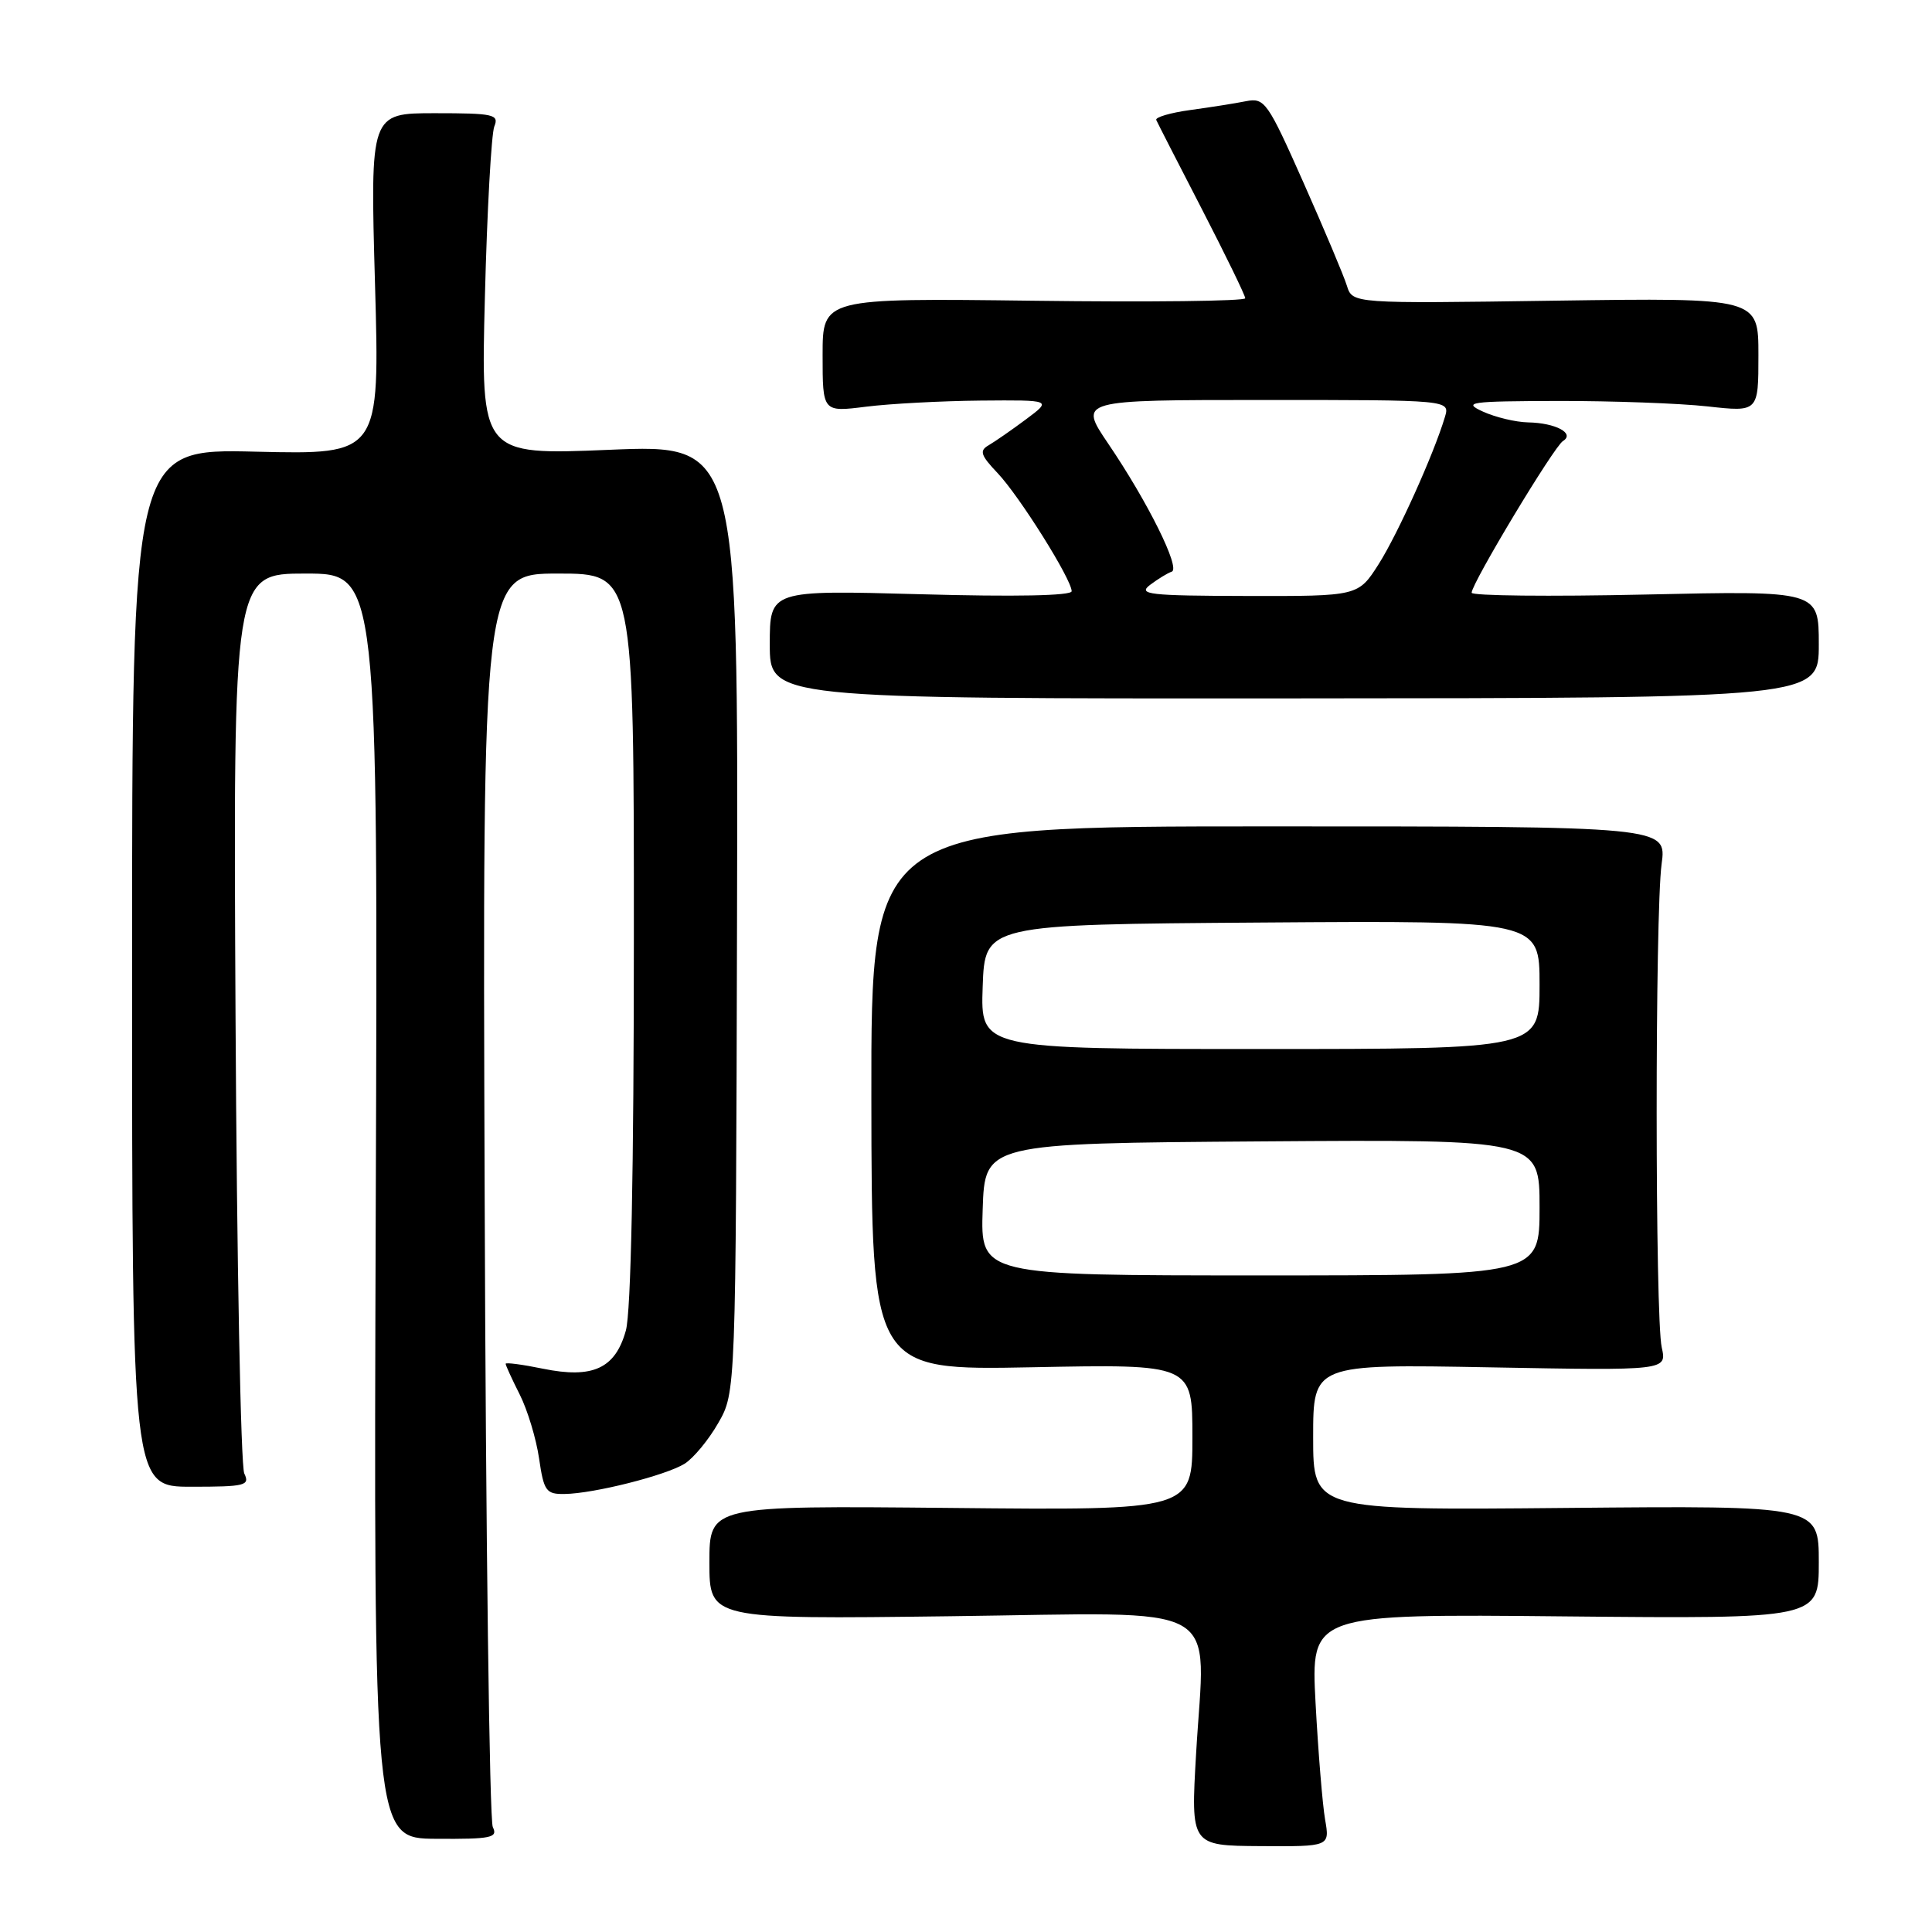 <?xml version="1.0" encoding="UTF-8" standalone="no"?>
<!DOCTYPE svg PUBLIC "-//W3C//DTD SVG 1.1//EN" "http://www.w3.org/Graphics/SVG/1.1/DTD/svg11.dtd" >
<svg xmlns="http://www.w3.org/2000/svg" xmlns:xlink="http://www.w3.org/1999/xlink" version="1.1" viewBox="0 0 256 256">
 <g >
 <path fill="currentColor"
d=" M 175.58 241.09 C 175.24 239.11 174.67 232.18 174.32 225.68 C 173.69 213.85 173.69 213.85 207.34 214.18 C 241.00 214.50 241.00 214.50 241.00 207.00 C 241.00 199.50 241.00 199.50 207.50 199.81 C 174.00 200.12 174.00 200.12 174.00 190.44 C 174.00 180.75 174.00 180.75 197.44 181.18 C 220.87 181.61 220.87 181.61 220.19 178.55 C 219.30 174.61 219.29 121.06 220.17 114.50 C 220.85 109.50 220.85 109.50 168.14 109.50 C 115.42 109.50 115.42 109.50 115.46 145.54 C 115.50 181.58 115.50 181.58 136.75 181.17 C 158.00 180.75 158.00 180.75 158.00 190.44 C 158.00 200.13 158.00 200.13 126.00 199.81 C 94.00 199.50 94.00 199.50 94.00 207.03 C 94.00 214.56 94.00 214.56 125.89 214.16 C 163.00 213.70 159.67 211.84 158.49 232.36 C 157.78 244.56 157.78 244.56 167.00 244.62 C 176.21 244.68 176.21 244.68 175.58 241.09 Z  M 65.30 242.10 C 64.86 241.22 64.37 203.49 64.22 158.25 C 63.93 76.00 63.93 76.00 73.97 76.00 C 84.00 76.00 84.00 76.00 83.99 124.25 C 83.99 155.01 83.61 173.88 82.93 176.30 C 81.53 181.34 78.55 182.71 71.94 181.36 C 69.22 180.80 67.00 180.51 67.00 180.71 C 67.00 180.91 67.84 182.75 68.87 184.79 C 69.90 186.83 71.05 190.64 71.43 193.25 C 72.06 197.58 72.36 198.00 74.81 197.96 C 78.69 197.91 88.22 195.50 90.72 193.95 C 91.89 193.21 93.90 190.79 95.17 188.56 C 97.50 184.50 97.50 184.50 97.66 121.69 C 97.82 58.89 97.82 58.89 80.76 59.60 C 63.71 60.31 63.71 60.31 64.25 39.40 C 64.54 27.91 65.11 17.71 65.50 16.75 C 66.15 15.16 65.41 15.00 57.63 15.00 C 49.05 15.00 49.05 15.00 49.69 37.62 C 50.33 60.24 50.33 60.24 33.91 59.85 C 17.50 59.45 17.50 59.45 17.50 128.22 C 17.50 197.00 17.50 197.00 25.36 197.00 C 32.50 197.00 33.14 196.84 32.37 195.25 C 31.90 194.29 31.38 167.06 31.21 134.75 C 30.90 76.00 30.90 76.00 40.49 76.00 C 50.09 76.00 50.09 76.00 49.79 159.80 C 49.50 243.60 49.50 243.60 57.80 243.65 C 65.09 243.70 66.00 243.51 65.30 242.10 Z  M 241.00 85.38 C 241.00 78.27 241.00 78.27 218.00 78.78 C 205.35 79.06 195.00 78.95 195.00 78.54 C 195.00 77.30 205.91 59.17 207.10 58.44 C 208.73 57.43 206.14 56.04 202.50 55.97 C 200.85 55.94 198.15 55.29 196.50 54.54 C 193.77 53.29 194.67 53.16 206.50 53.13 C 213.65 53.12 222.54 53.44 226.25 53.85 C 233.00 54.60 233.00 54.60 233.00 47.03 C 233.00 39.46 233.00 39.46 206.10 39.84 C 179.21 40.23 179.21 40.23 178.47 37.86 C 178.07 36.56 175.48 30.42 172.72 24.20 C 167.96 13.48 167.57 12.93 165.10 13.41 C 163.67 13.70 160.34 14.22 157.71 14.58 C 155.07 14.94 153.05 15.54 153.21 15.90 C 153.37 16.27 156.09 21.58 159.25 27.70 C 162.41 33.83 165.00 39.15 165.00 39.52 C 165.00 39.90 152.40 40.05 137.00 39.85 C 109.00 39.50 109.00 39.50 109.00 47.05 C 109.00 54.61 109.00 54.61 114.75 53.89 C 117.91 53.49 124.75 53.13 129.94 53.08 C 139.39 53.00 139.39 53.00 135.94 55.57 C 134.05 56.98 131.82 58.52 131.00 59.00 C 129.74 59.72 129.94 60.32 132.18 62.68 C 135.07 65.72 142.00 76.77 142.00 78.34 C 142.00 78.94 134.49 79.09 122.00 78.74 C 102.00 78.19 102.00 78.19 102.00 85.38 C 102.00 92.58 102.00 92.58 171.50 92.54 C 241.00 92.50 241.00 92.50 241.00 85.38 Z  M 130.21 160.25 C 130.50 151.50 130.50 151.50 167.25 151.24 C 204.00 150.98 204.00 150.98 204.00 159.99 C 204.00 169.00 204.00 169.00 166.96 169.00 C 129.92 169.00 129.92 169.00 130.21 160.25 Z  M 130.21 130.75 C 130.50 122.50 130.50 122.50 167.25 122.24 C 204.00 121.98 204.00 121.98 204.00 130.49 C 204.00 139.00 204.00 139.00 166.96 139.00 C 129.92 139.00 129.92 139.00 130.21 130.75 Z  M 152.39 77.50 C 153.43 76.72 154.73 75.92 155.26 75.75 C 156.47 75.34 152.08 66.49 146.82 58.75 C 142.93 53.00 142.93 53.00 167.53 53.00 C 192.13 53.00 192.13 53.00 191.46 55.25 C 189.98 60.19 185.22 70.74 182.68 74.75 C 179.97 79.00 179.97 79.00 165.24 78.97 C 152.23 78.94 150.72 78.77 152.39 77.50 Z "/>
</g>
</svg>